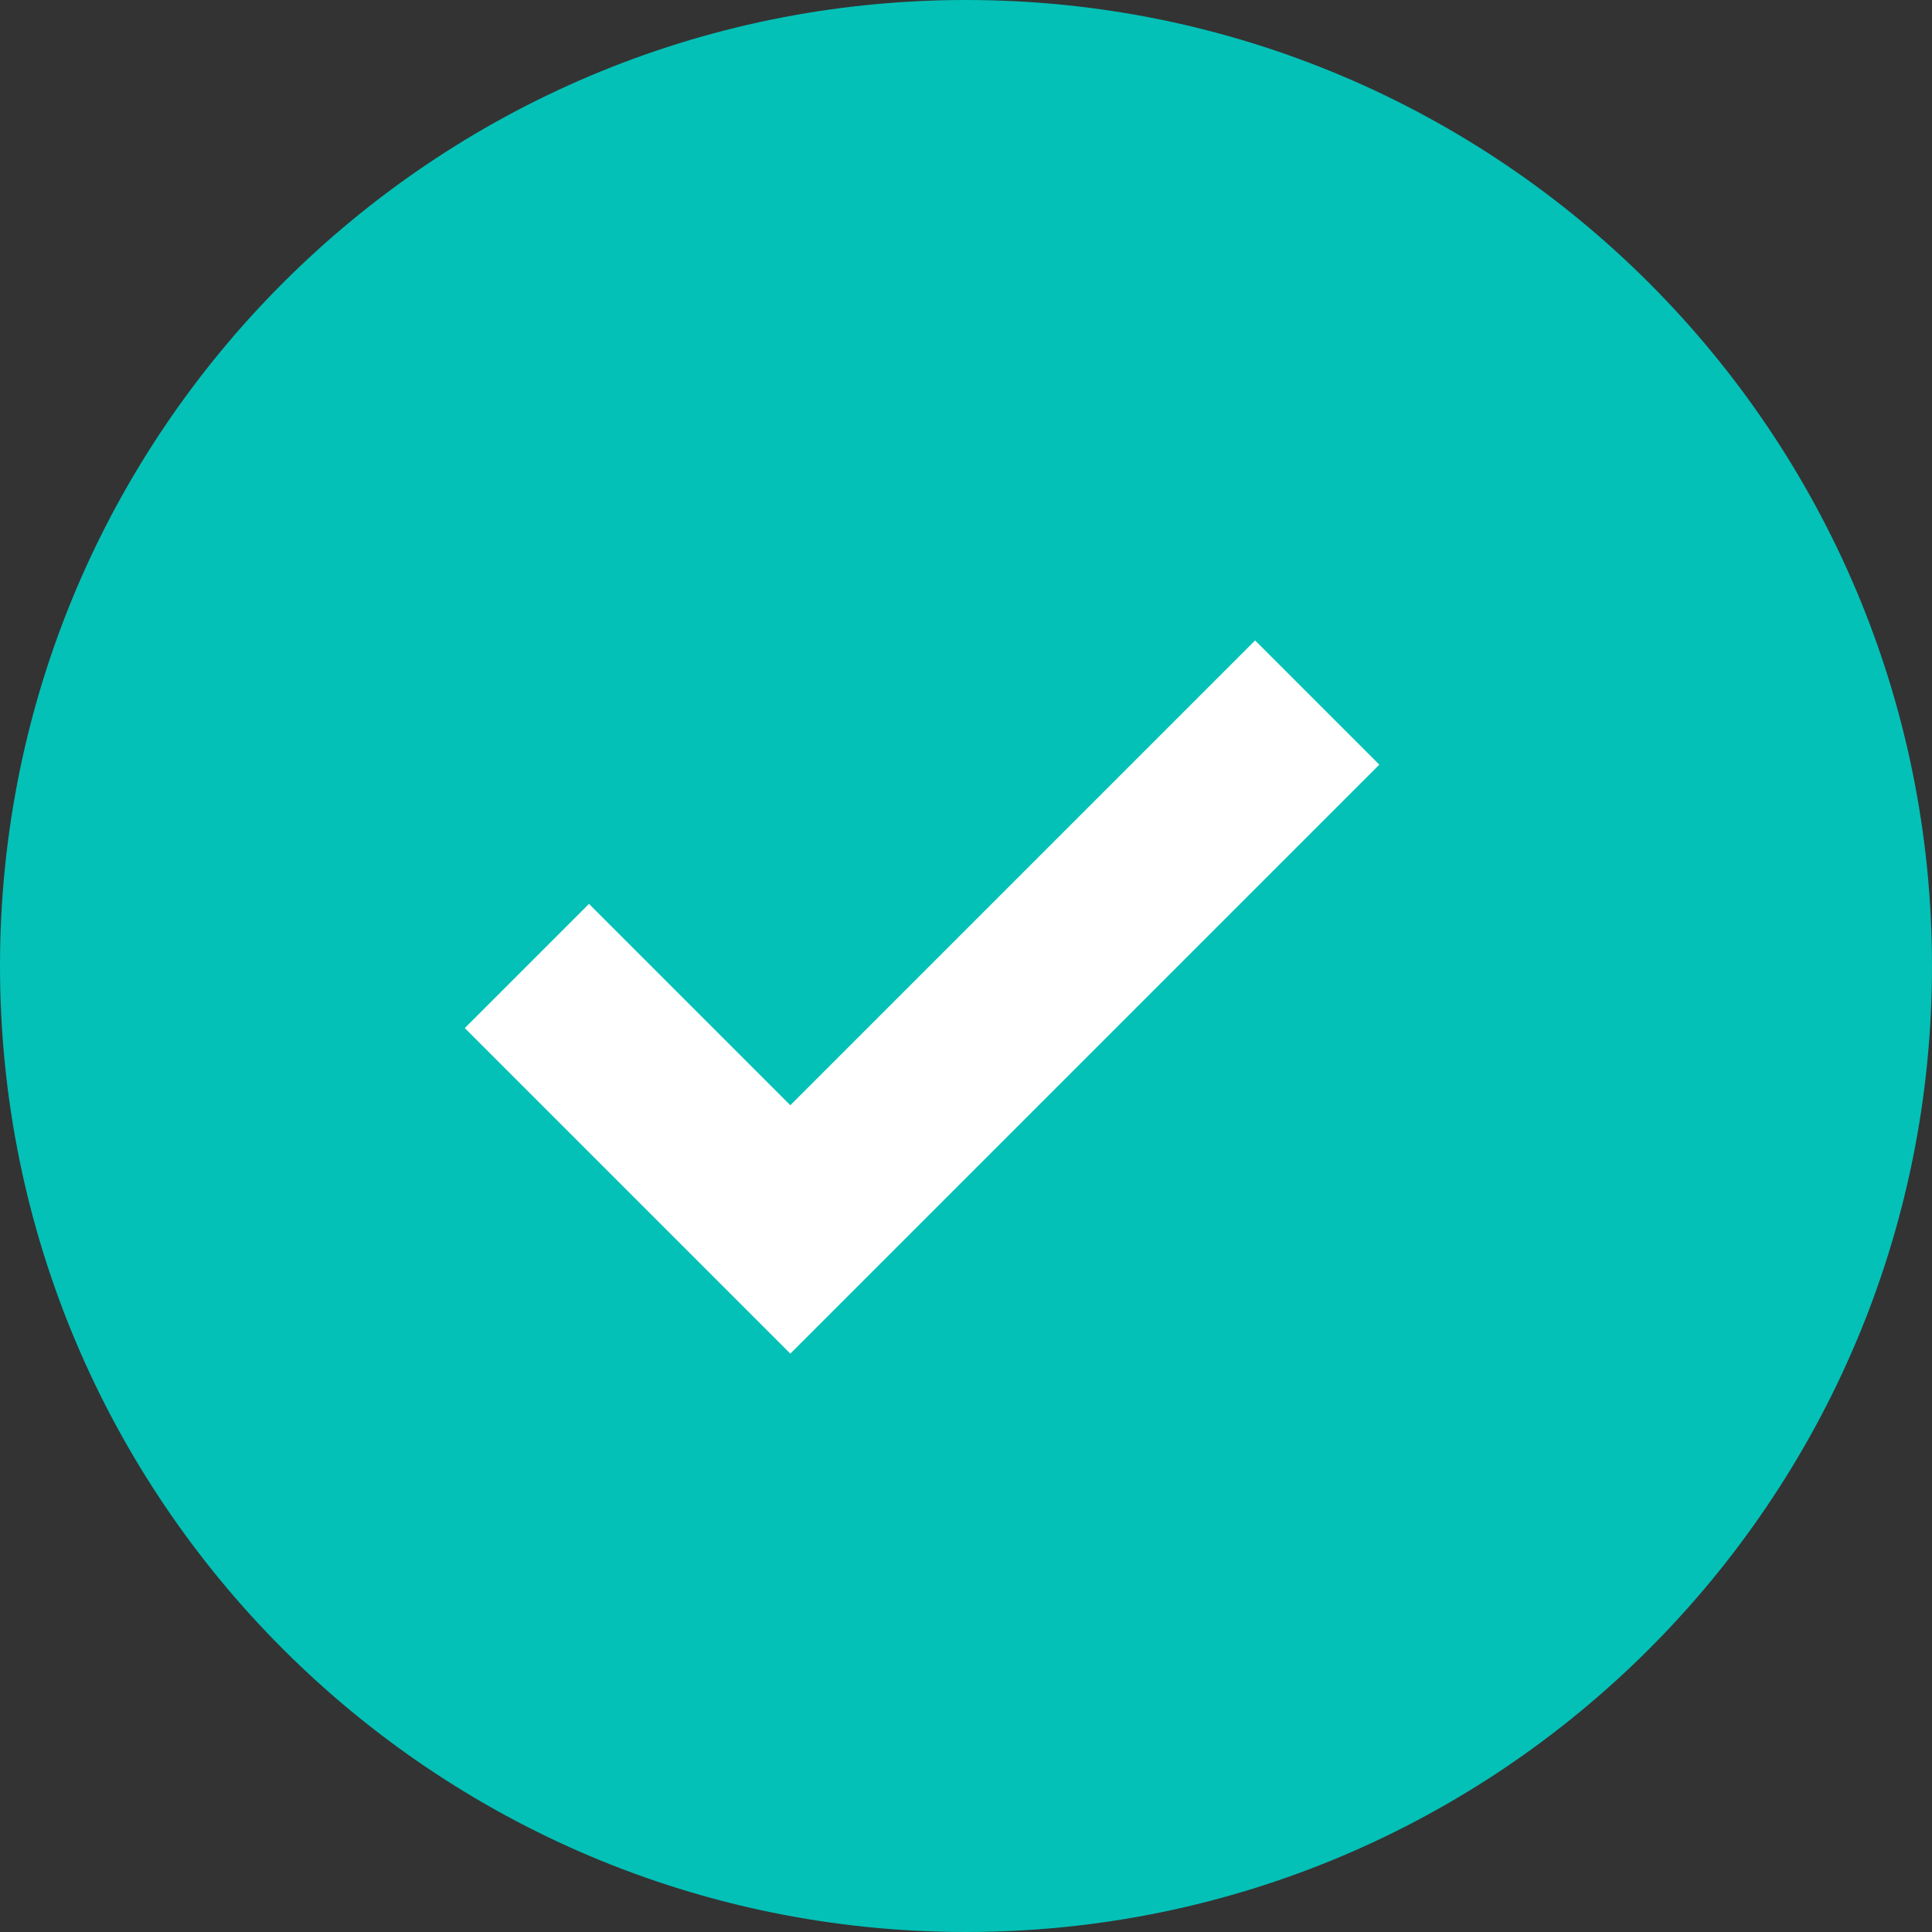 <svg width="14" height="14" viewBox="0 0 14 14" fill="none" xmlns="http://www.w3.org/2000/svg">
<rect x="0" y="0" width="14" height="14" fill="#333333" stroke="none"/>
<path fill-rule="evenodd" clip-rule="evenodd" d="M7 14C3.134 14 0 10.866 0 7C0 3.134 3.134 0 7 0C10.866 0 14 3.134 14 7C14 10.866 10.866 14 7 14Z" fill="#03C1B7"/>
<path fill-rule="evenodd" clip-rule="evenodd" d="M5.727 8.009L9.095 4.641L9.995 5.541L5.727 9.809L3.368 7.45L4.268 6.55L5.727 8.009Z" fill="white"/>
</svg>
